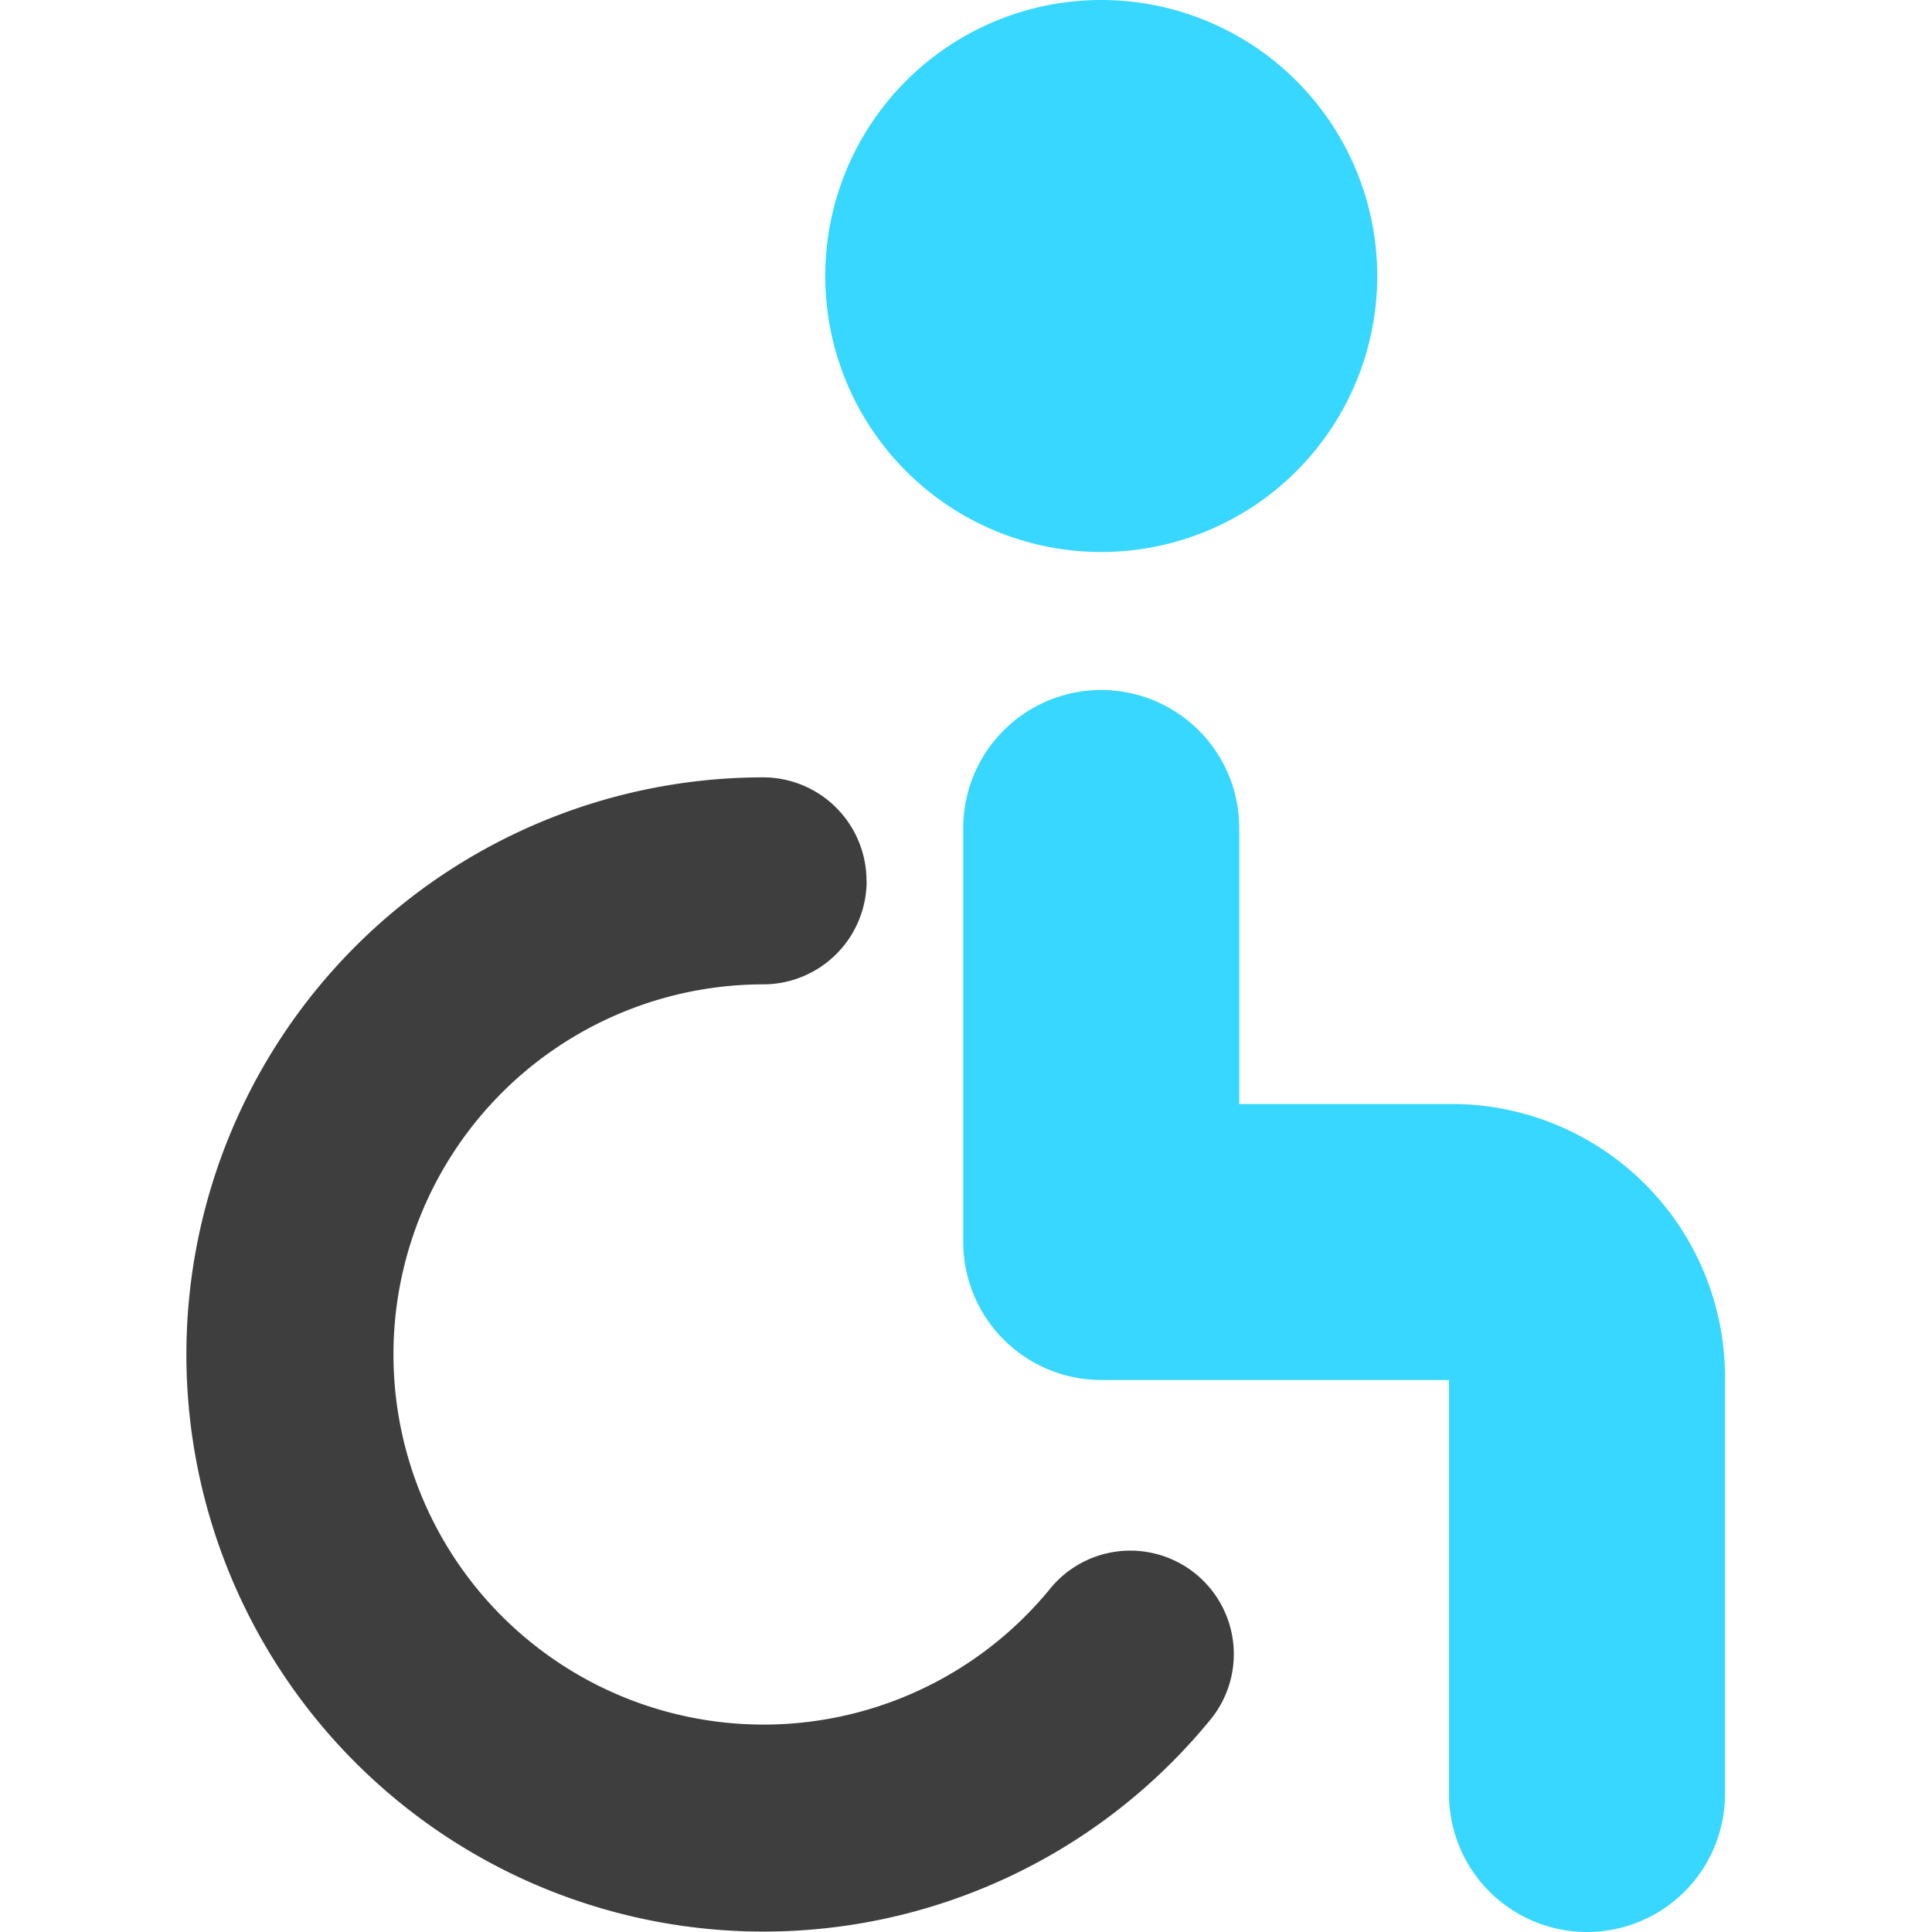 <svg xmlns="http://www.w3.org/2000/svg" fill="none" viewBox="0 0 14 14"><g id="wheelchair-1--person-access-wheelchair-accomodation-human-disability-disabled-user"><path id="Union" fill="#37d7ff" fill-rule="evenodd" d="M5.98 2a2 2 0 1 1 4 0 2 2 0 0 1-4 0Zm3 4a1 1 0 1 0-2 0v3a1 1 0 0 0 1 1h2.52v3a1 1 0 1 0 2 0V9.98A1.98 1.98 0 0 0 10.52 8H8.98V6Z" clip-rule="evenodd"></path><path id="Vector (Stroke)" fill="#3e3e3e" fill-rule="evenodd" d="M6.28 6.383a.75.75 0 0 1-.75.75 2.682 2.682 0 1 0 2.071 4.39.75.75 0 1 1 1.157.954 4.182 4.182 0 1 1-3.23-6.844.75.75 0 0 1 .751.75Z" clip-rule="evenodd"></path></g></svg>